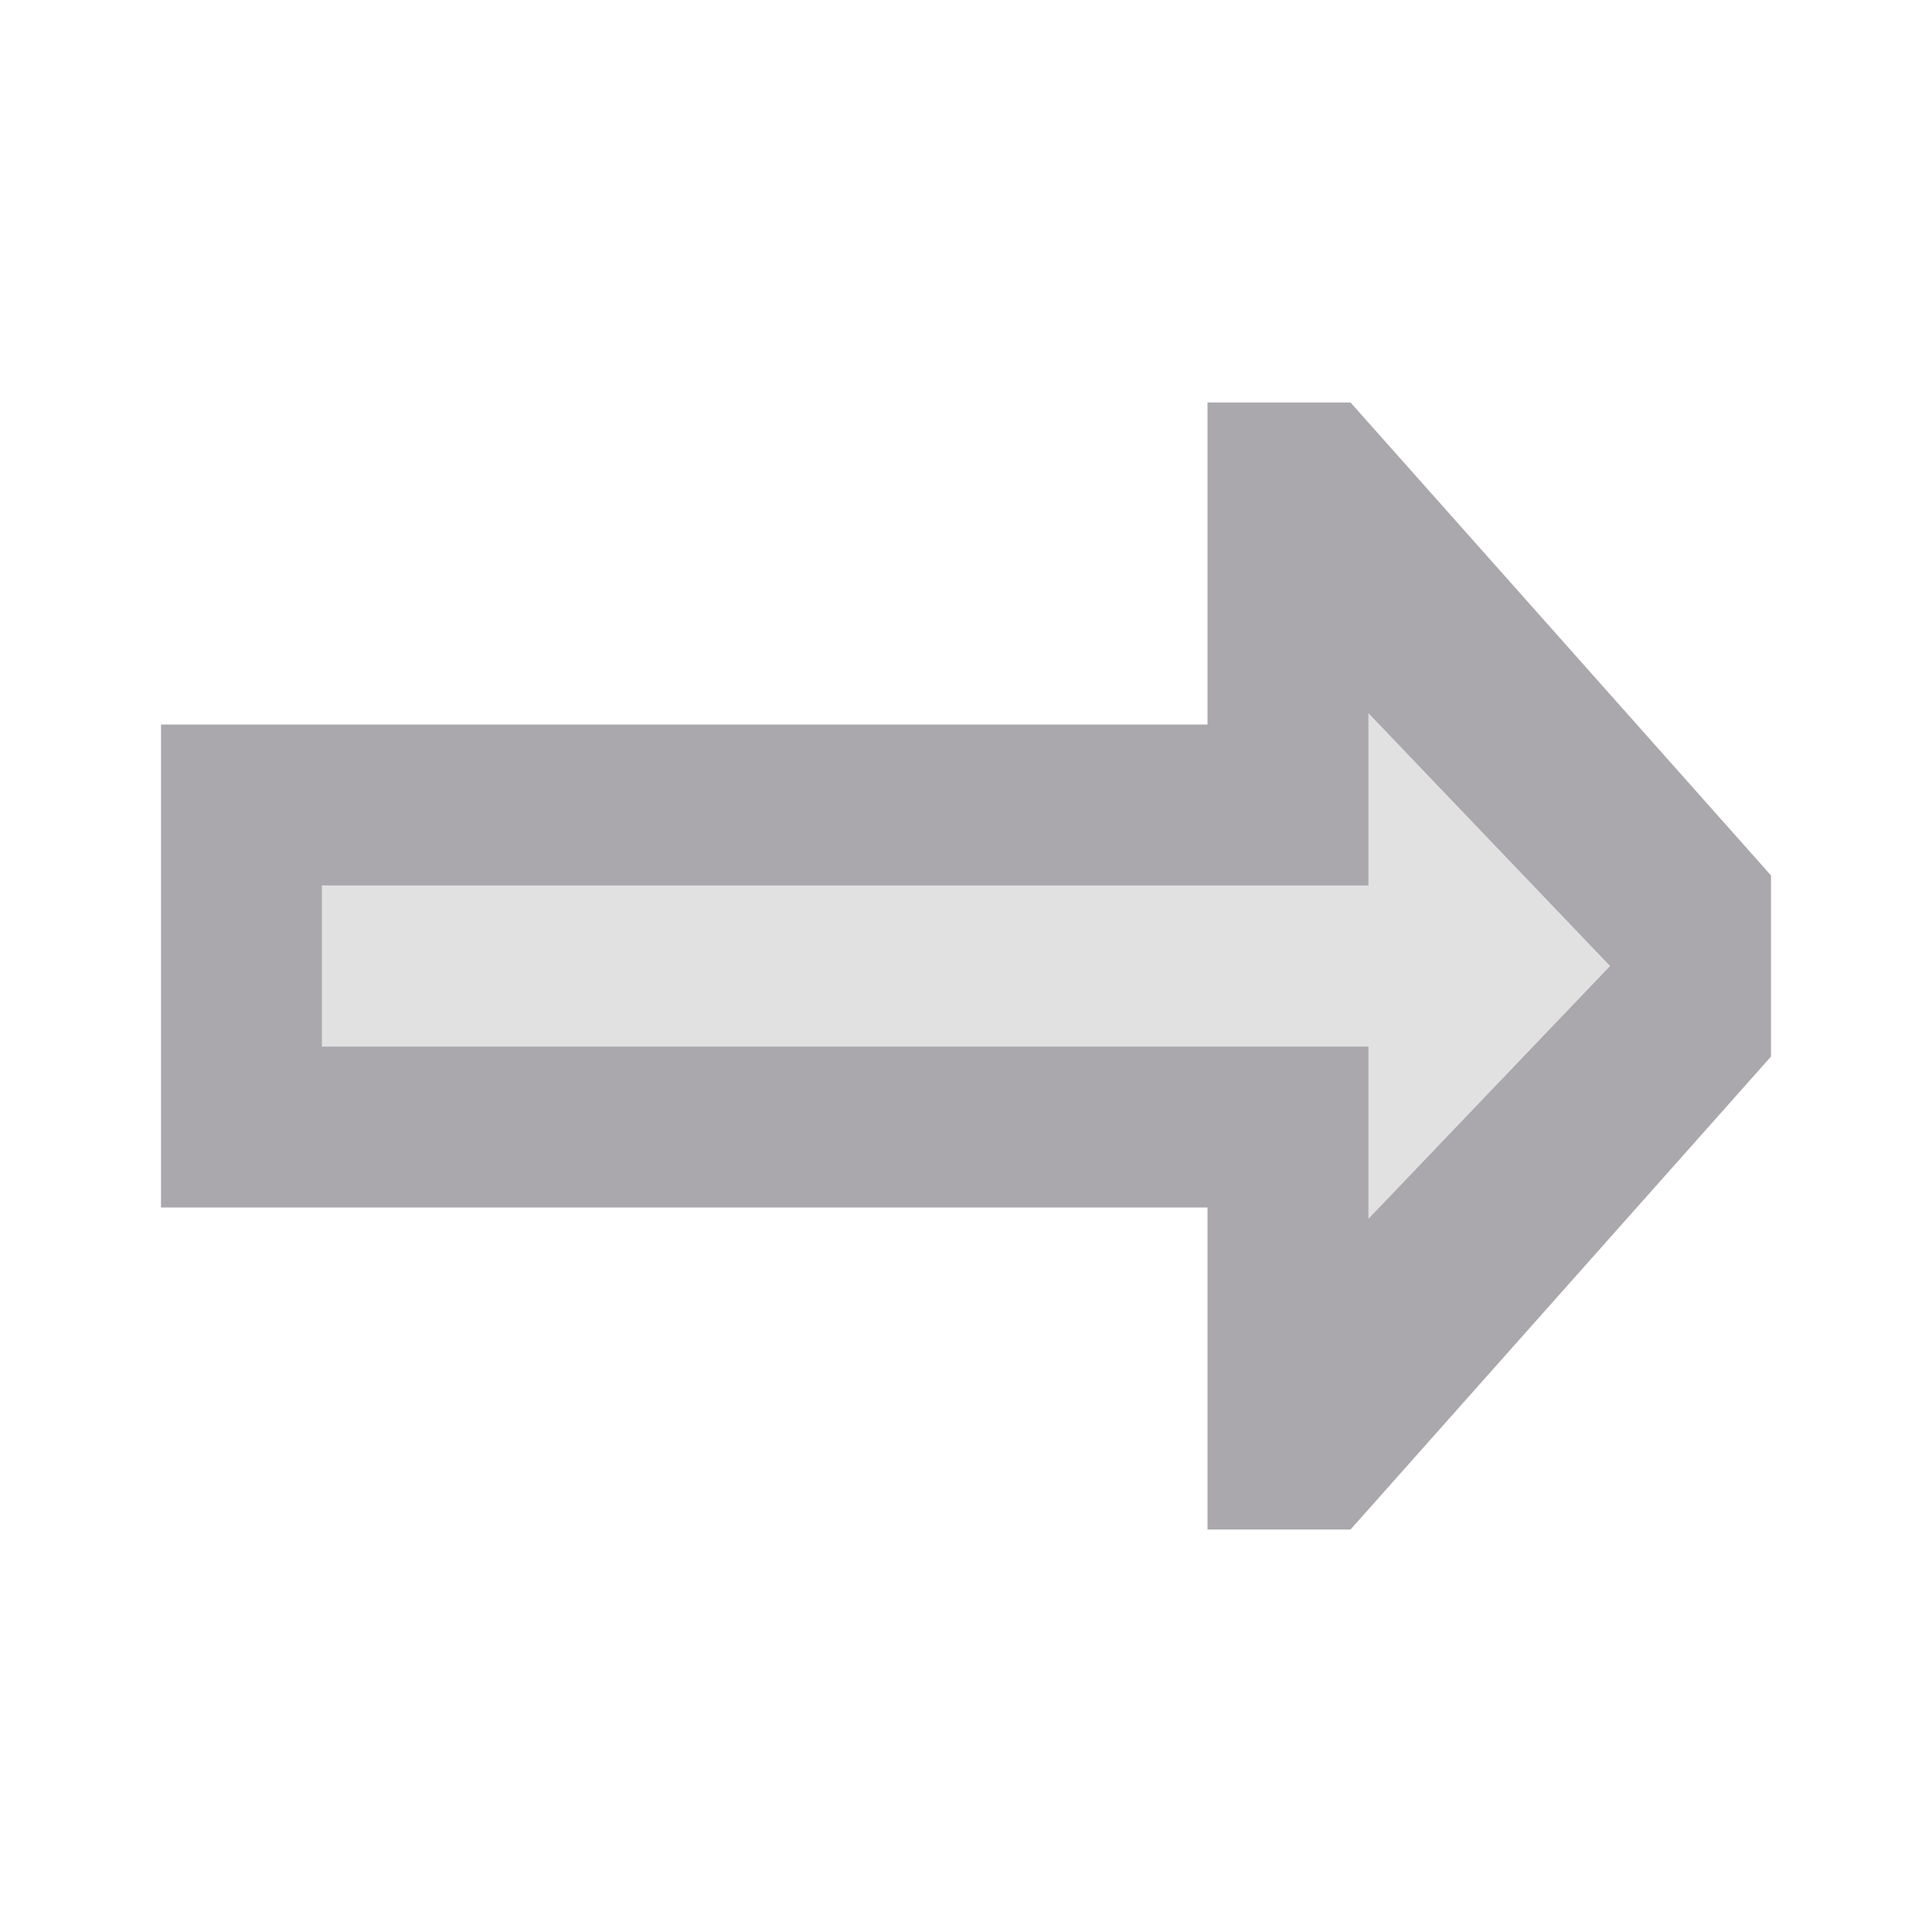 <svg viewBox="0 0 24 24" xmlns="http://www.w3.org/2000/svg"><g fill="#aaa8ac"><path d="m2 15h13v4h1.777l5.223-5.875v-2.25l-5.223-5.875h-1.777v4h-13zm2-2v-2h13v-2.139l3 3.139-3 3.139v-2.139z"/><path d="m4 13h13v2.139l3-3.139-3-3.139v2.139h-13z" opacity=".35"/></g></svg>